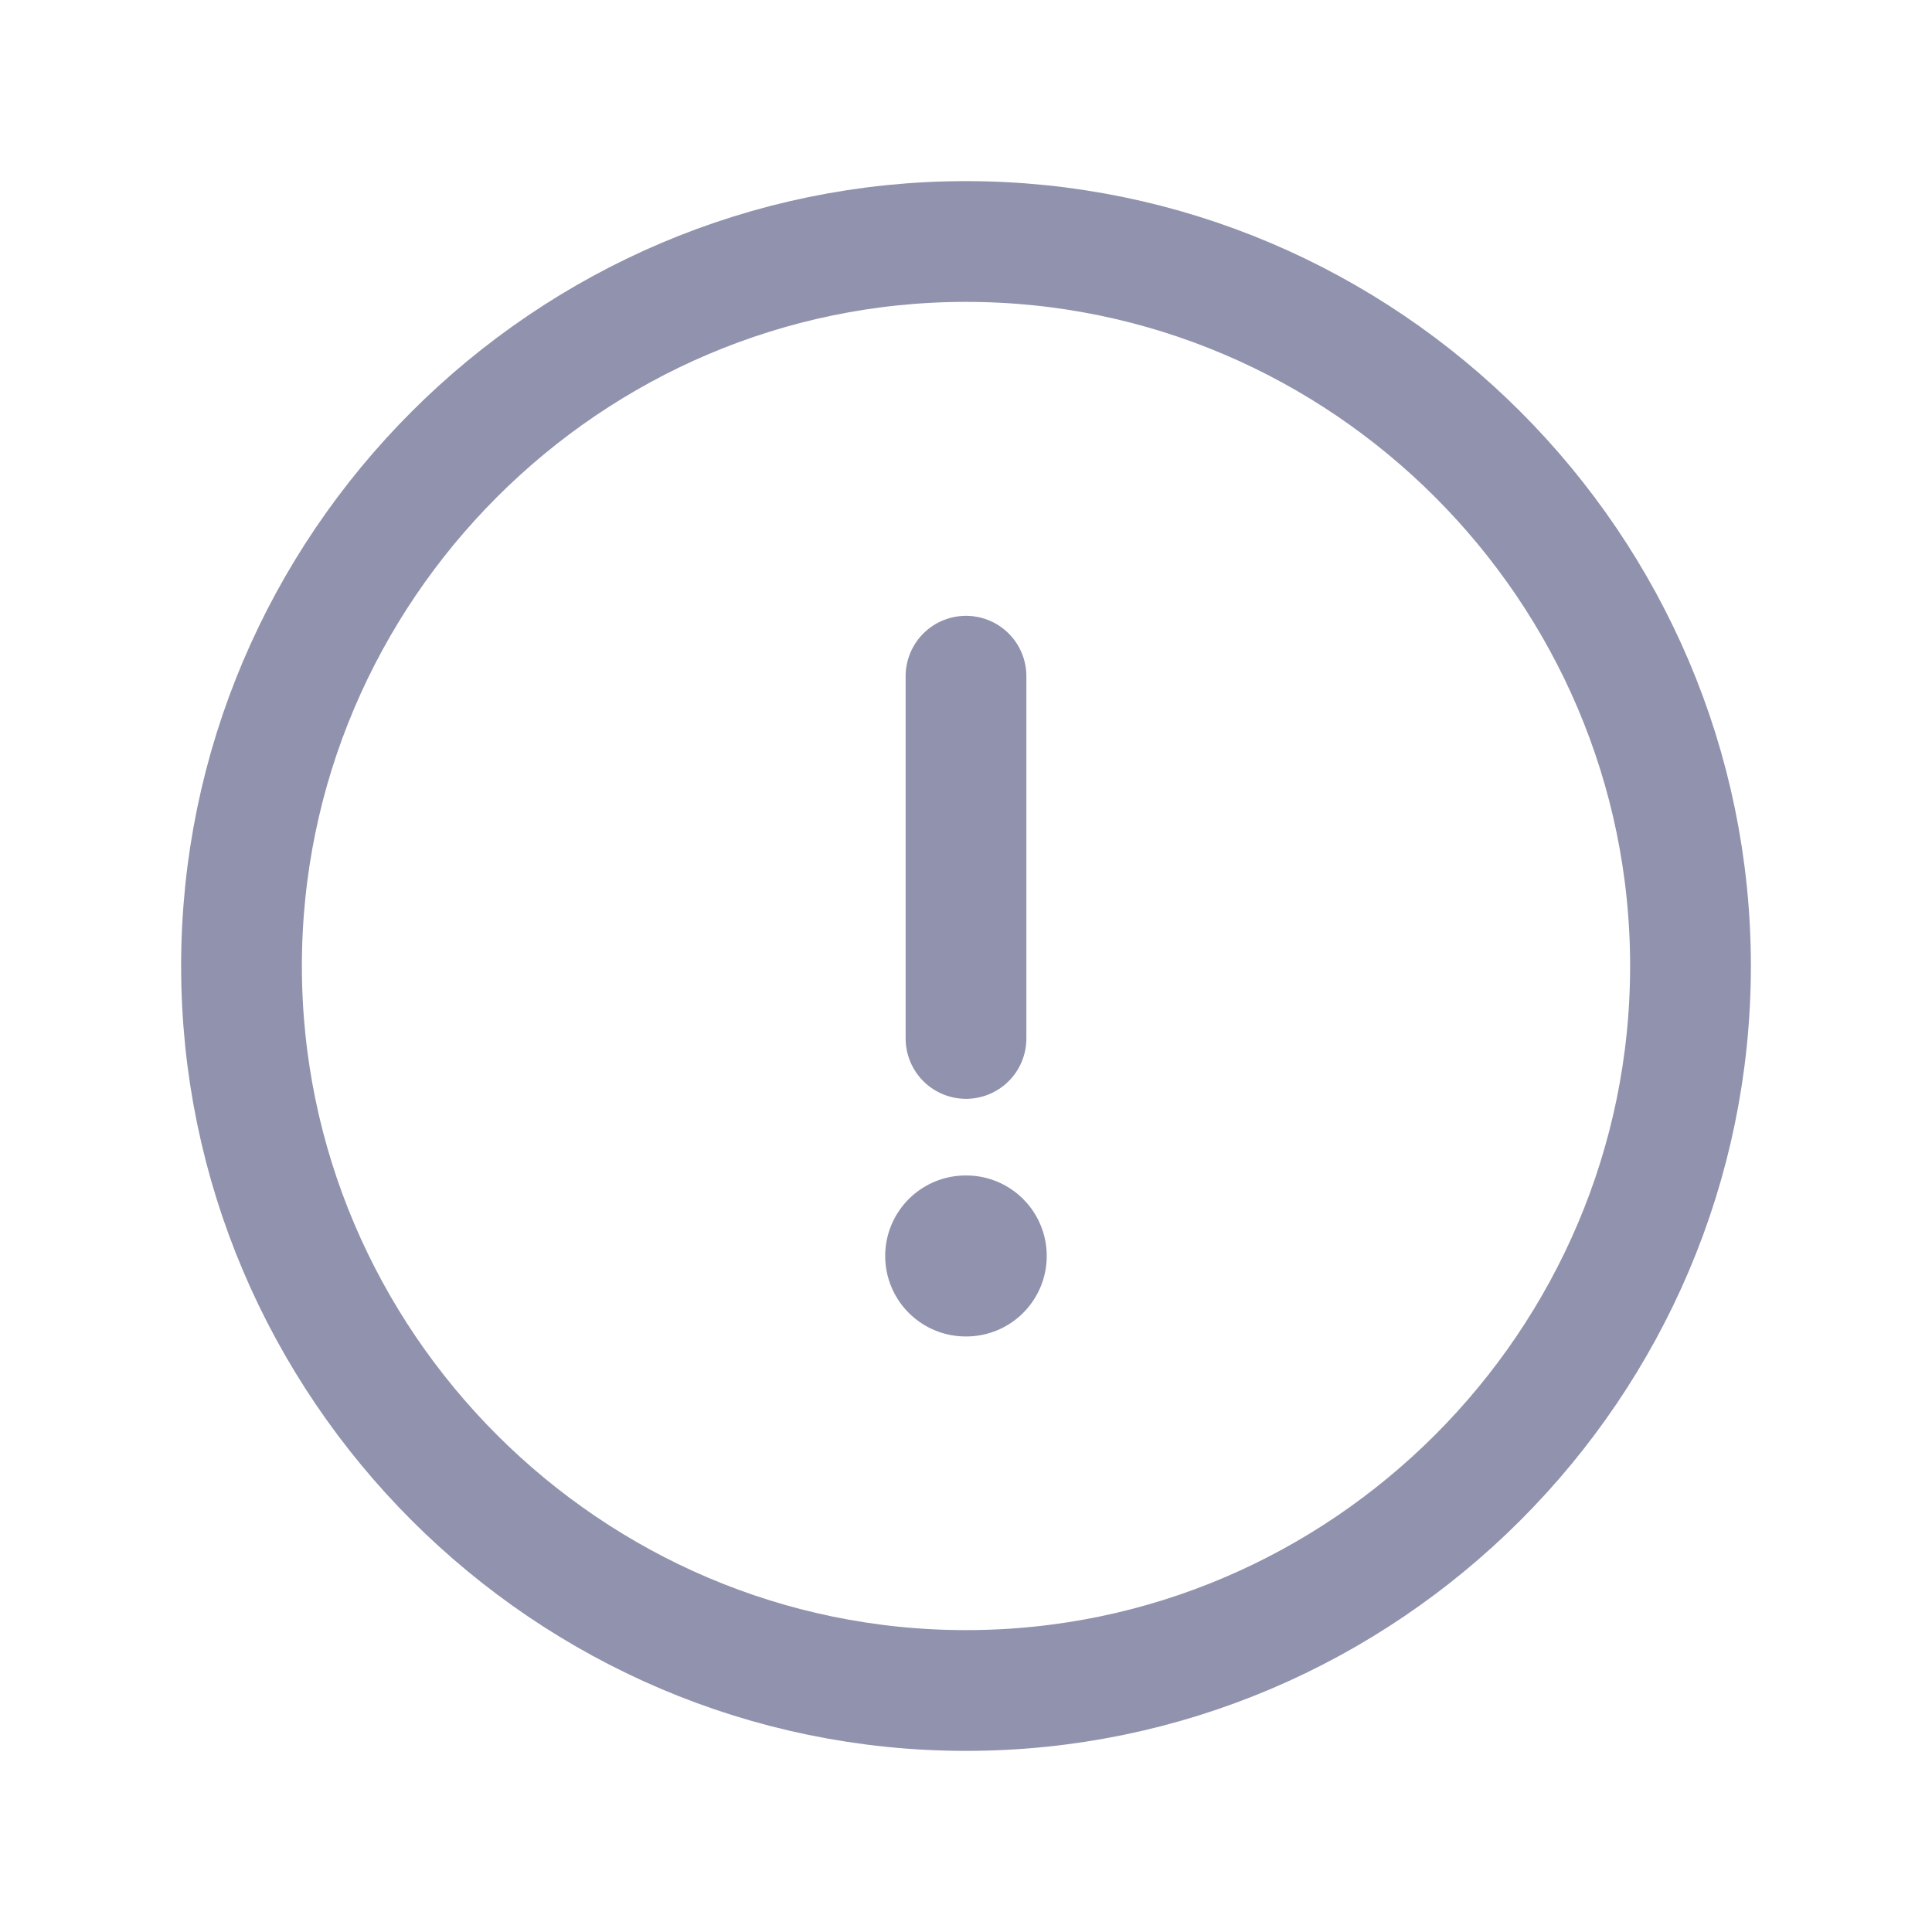 <svg width="24" height="24" viewBox="0 0 24 24" fill="none" xmlns="http://www.w3.org/2000/svg">
<g id="Iconsax/Linear/infocircle">
<g id="Group 35">
<path id="Vector" d="M12 8.4V12.9M12 21C16.95 21 21 16.95 21 12C21 7.05 16.95 3 12 3C7.05 3 3 7.05 3 12C3 16.95 7.05 21 12 21Z" stroke="#9192AD" stroke-width="1.5" stroke-linecap="round" stroke-linejoin="round"/>
<path id="Vector_2" d="M11.996 15.602H12.003" stroke="#9192AD" stroke-width="2" stroke-linecap="round" stroke-linejoin="round"/>
</g>
</g>
</svg>
